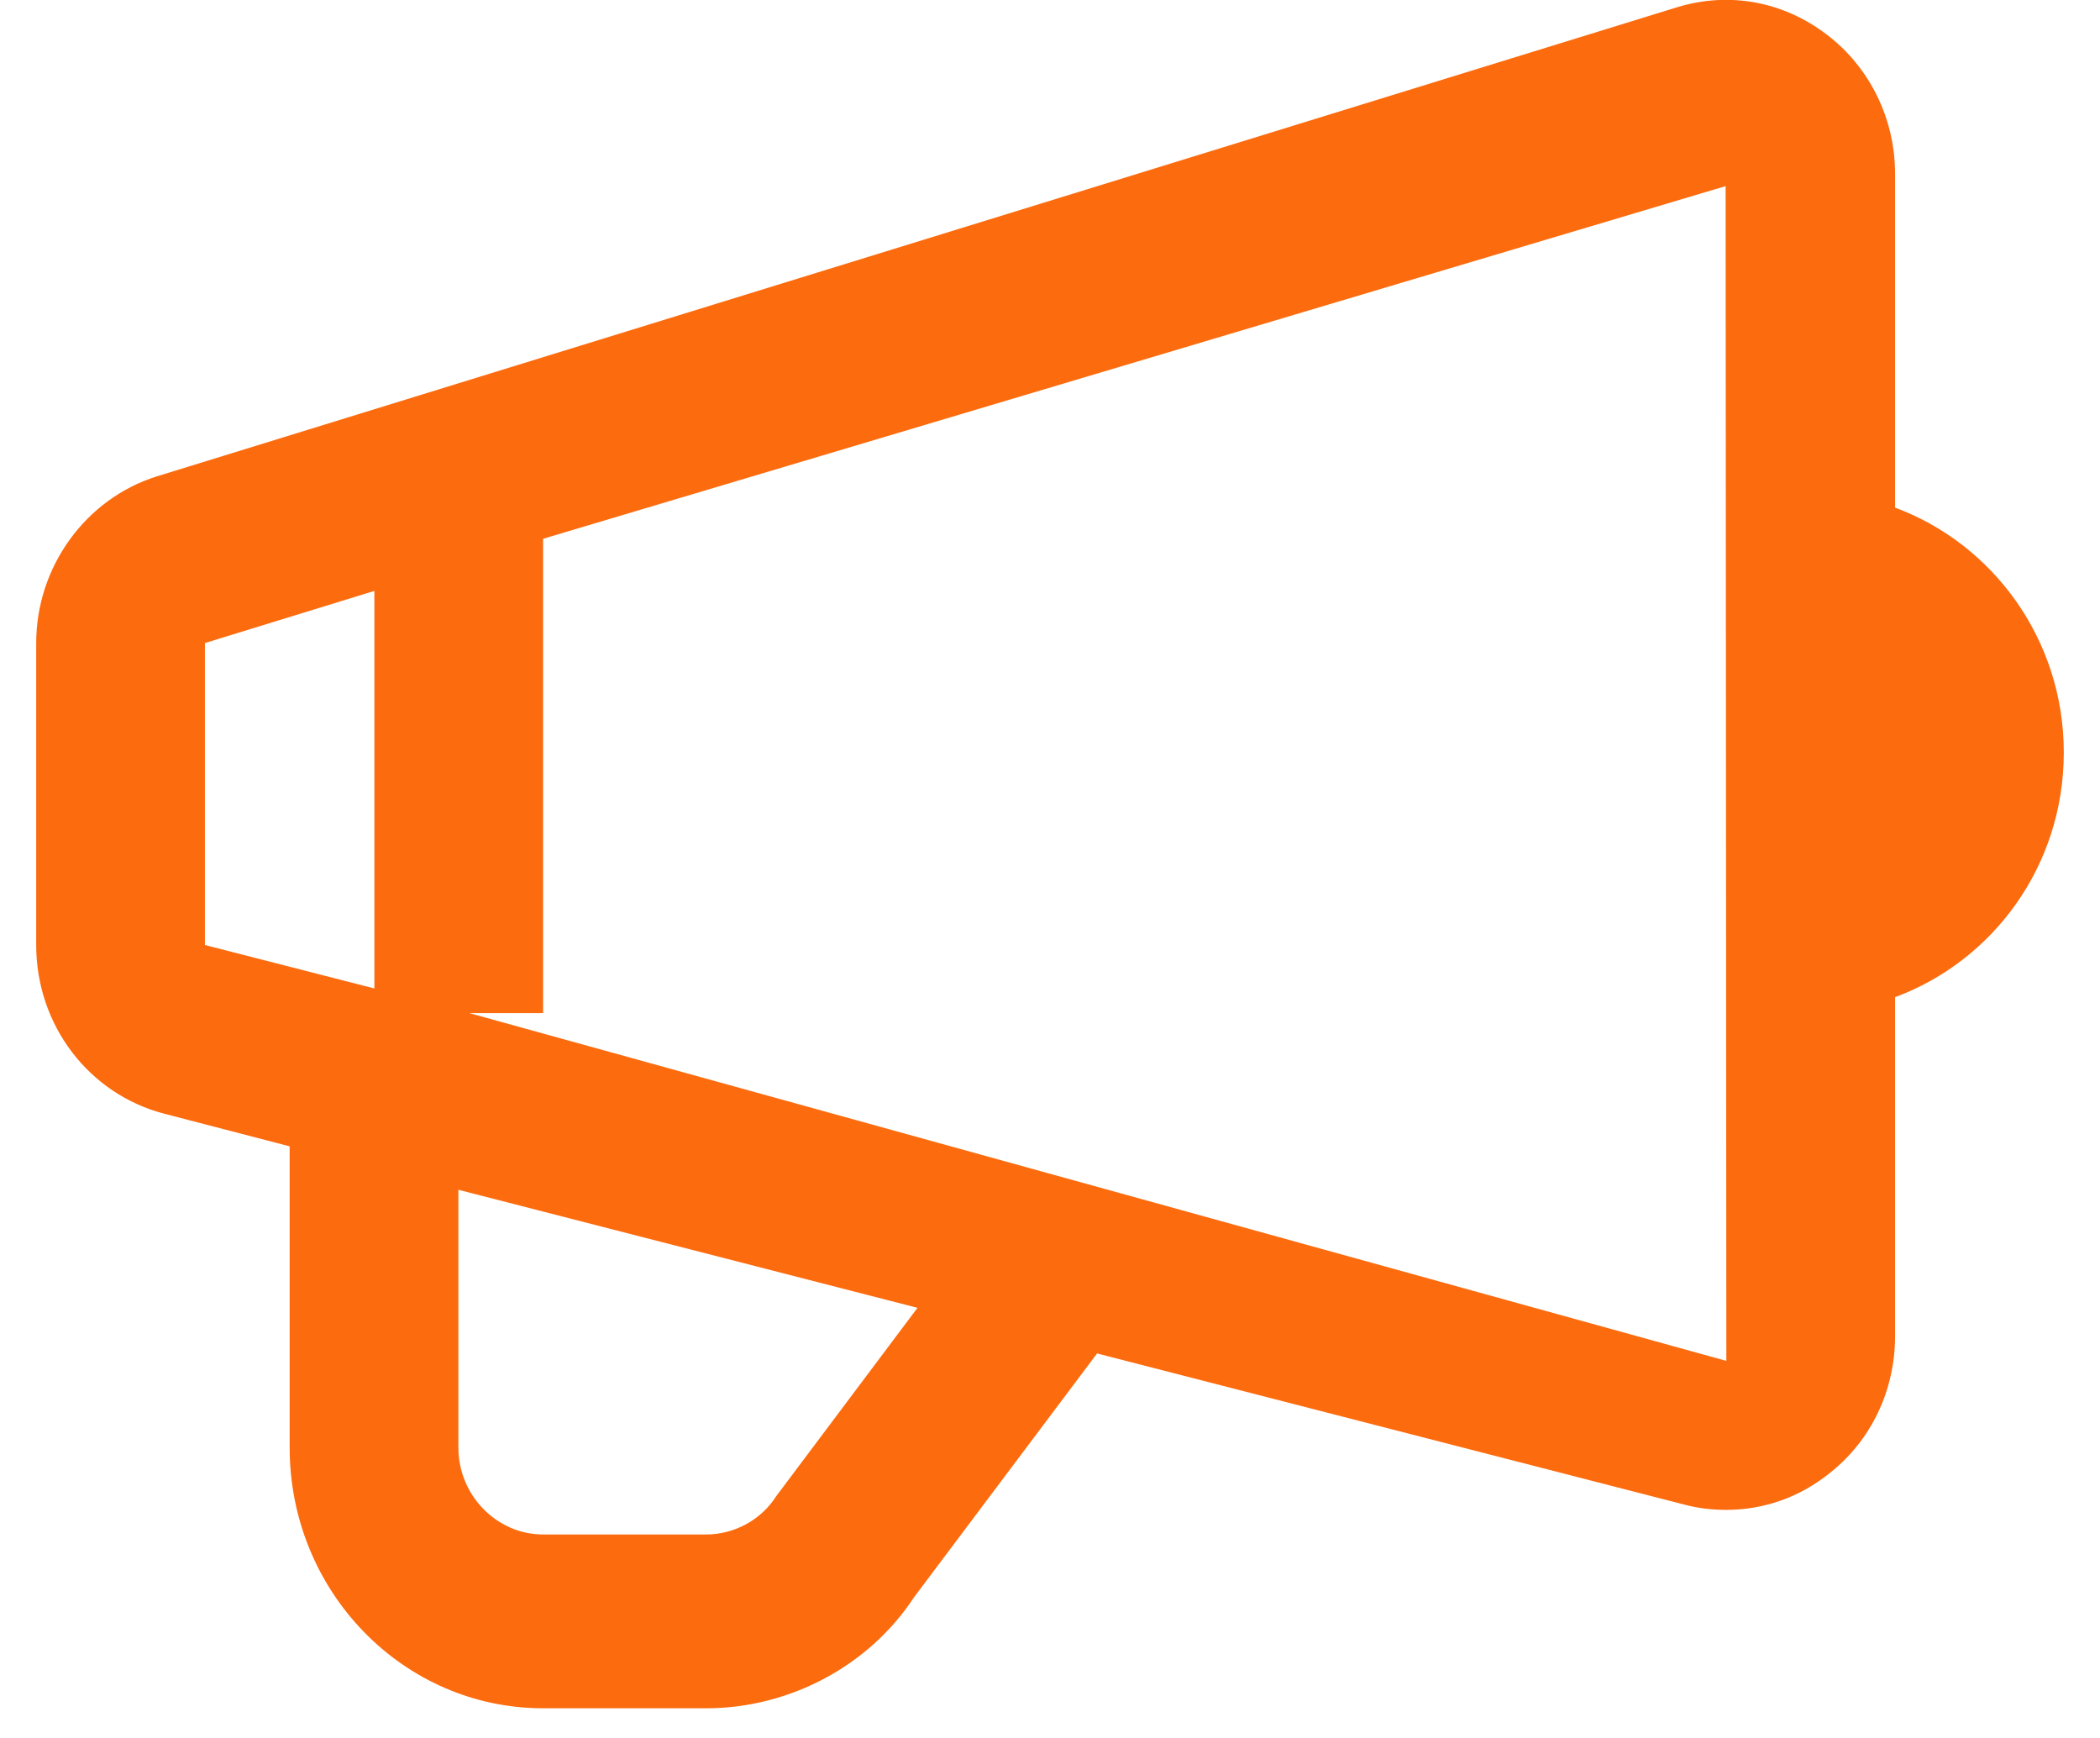 <?xml version="1.0" encoding="utf-8"?>
<!-- Generator: Avocode 2.4.2-d618096 - http://avocode.com -->
<svg height="24" width="29" xmlns:xlink="http://www.w3.org/1999/xlink" xmlns="http://www.w3.org/2000/svg" viewBox="0 0 29 24">
    <path fill="#fc6b0e" fill-rule="evenodd" d="M 26.17 7.01 L 26.17 2.4 C 26.17 1.64 25.82 0.93 25.23 0.48 C 24.63 0.02 23.88 -0.12 23.16 0.1 L 2.16 6.58 C 1.18 6.89 0.5 7.83 0.5 8.88 L 0.5 13.05 C 0.5 14.16 1.23 15.11 2.27 15.38 L 4 15.83 L 4 19.99 C 4 21.98 5.57 23.59 7.5 23.59 L 9.75 23.59 C 10.92 23.59 12.01 22.99 12.62 22.06 L 15.15 18.69 L 23.27 20.78 L 23.27 20.78 C 23.46 20.83 23.65 20.85 23.84 20.85 C 24.35 20.85 24.85 20.68 25.27 20.34 C 25.84 19.89 26.17 19.2 26.17 18.45 L 26.17 13.77 C 27.52 13.27 28.5 11.96 28.5 10.39 C 28.5 8.83 27.52 7.51 26.17 7.01 L 26.17 7.01 Z M 2.83 8.88 L 5.17 8.16 L 5.17 13.65 L 2.83 13.05 L 2.83 8.88 L 2.83 8.88 Z M 10.72 20.66 C 10.51 20.99 10.14 21.19 9.75 21.19 L 7.5 21.19 C 6.86 21.19 6.33 20.65 6.33 19.99 L 6.33 16.43 L 12.67 18.06 L 10.72 20.66 L 10.72 20.66 Z M 23.83 18.79 L 6.48 13.99 L 7.5 13.99 L 7.5 7.44 L 23.83 2.57 L 23.84 18.79 L 23.83 18.79 L 23.83 18.79 Z M 23.83 18.79" />
</svg>